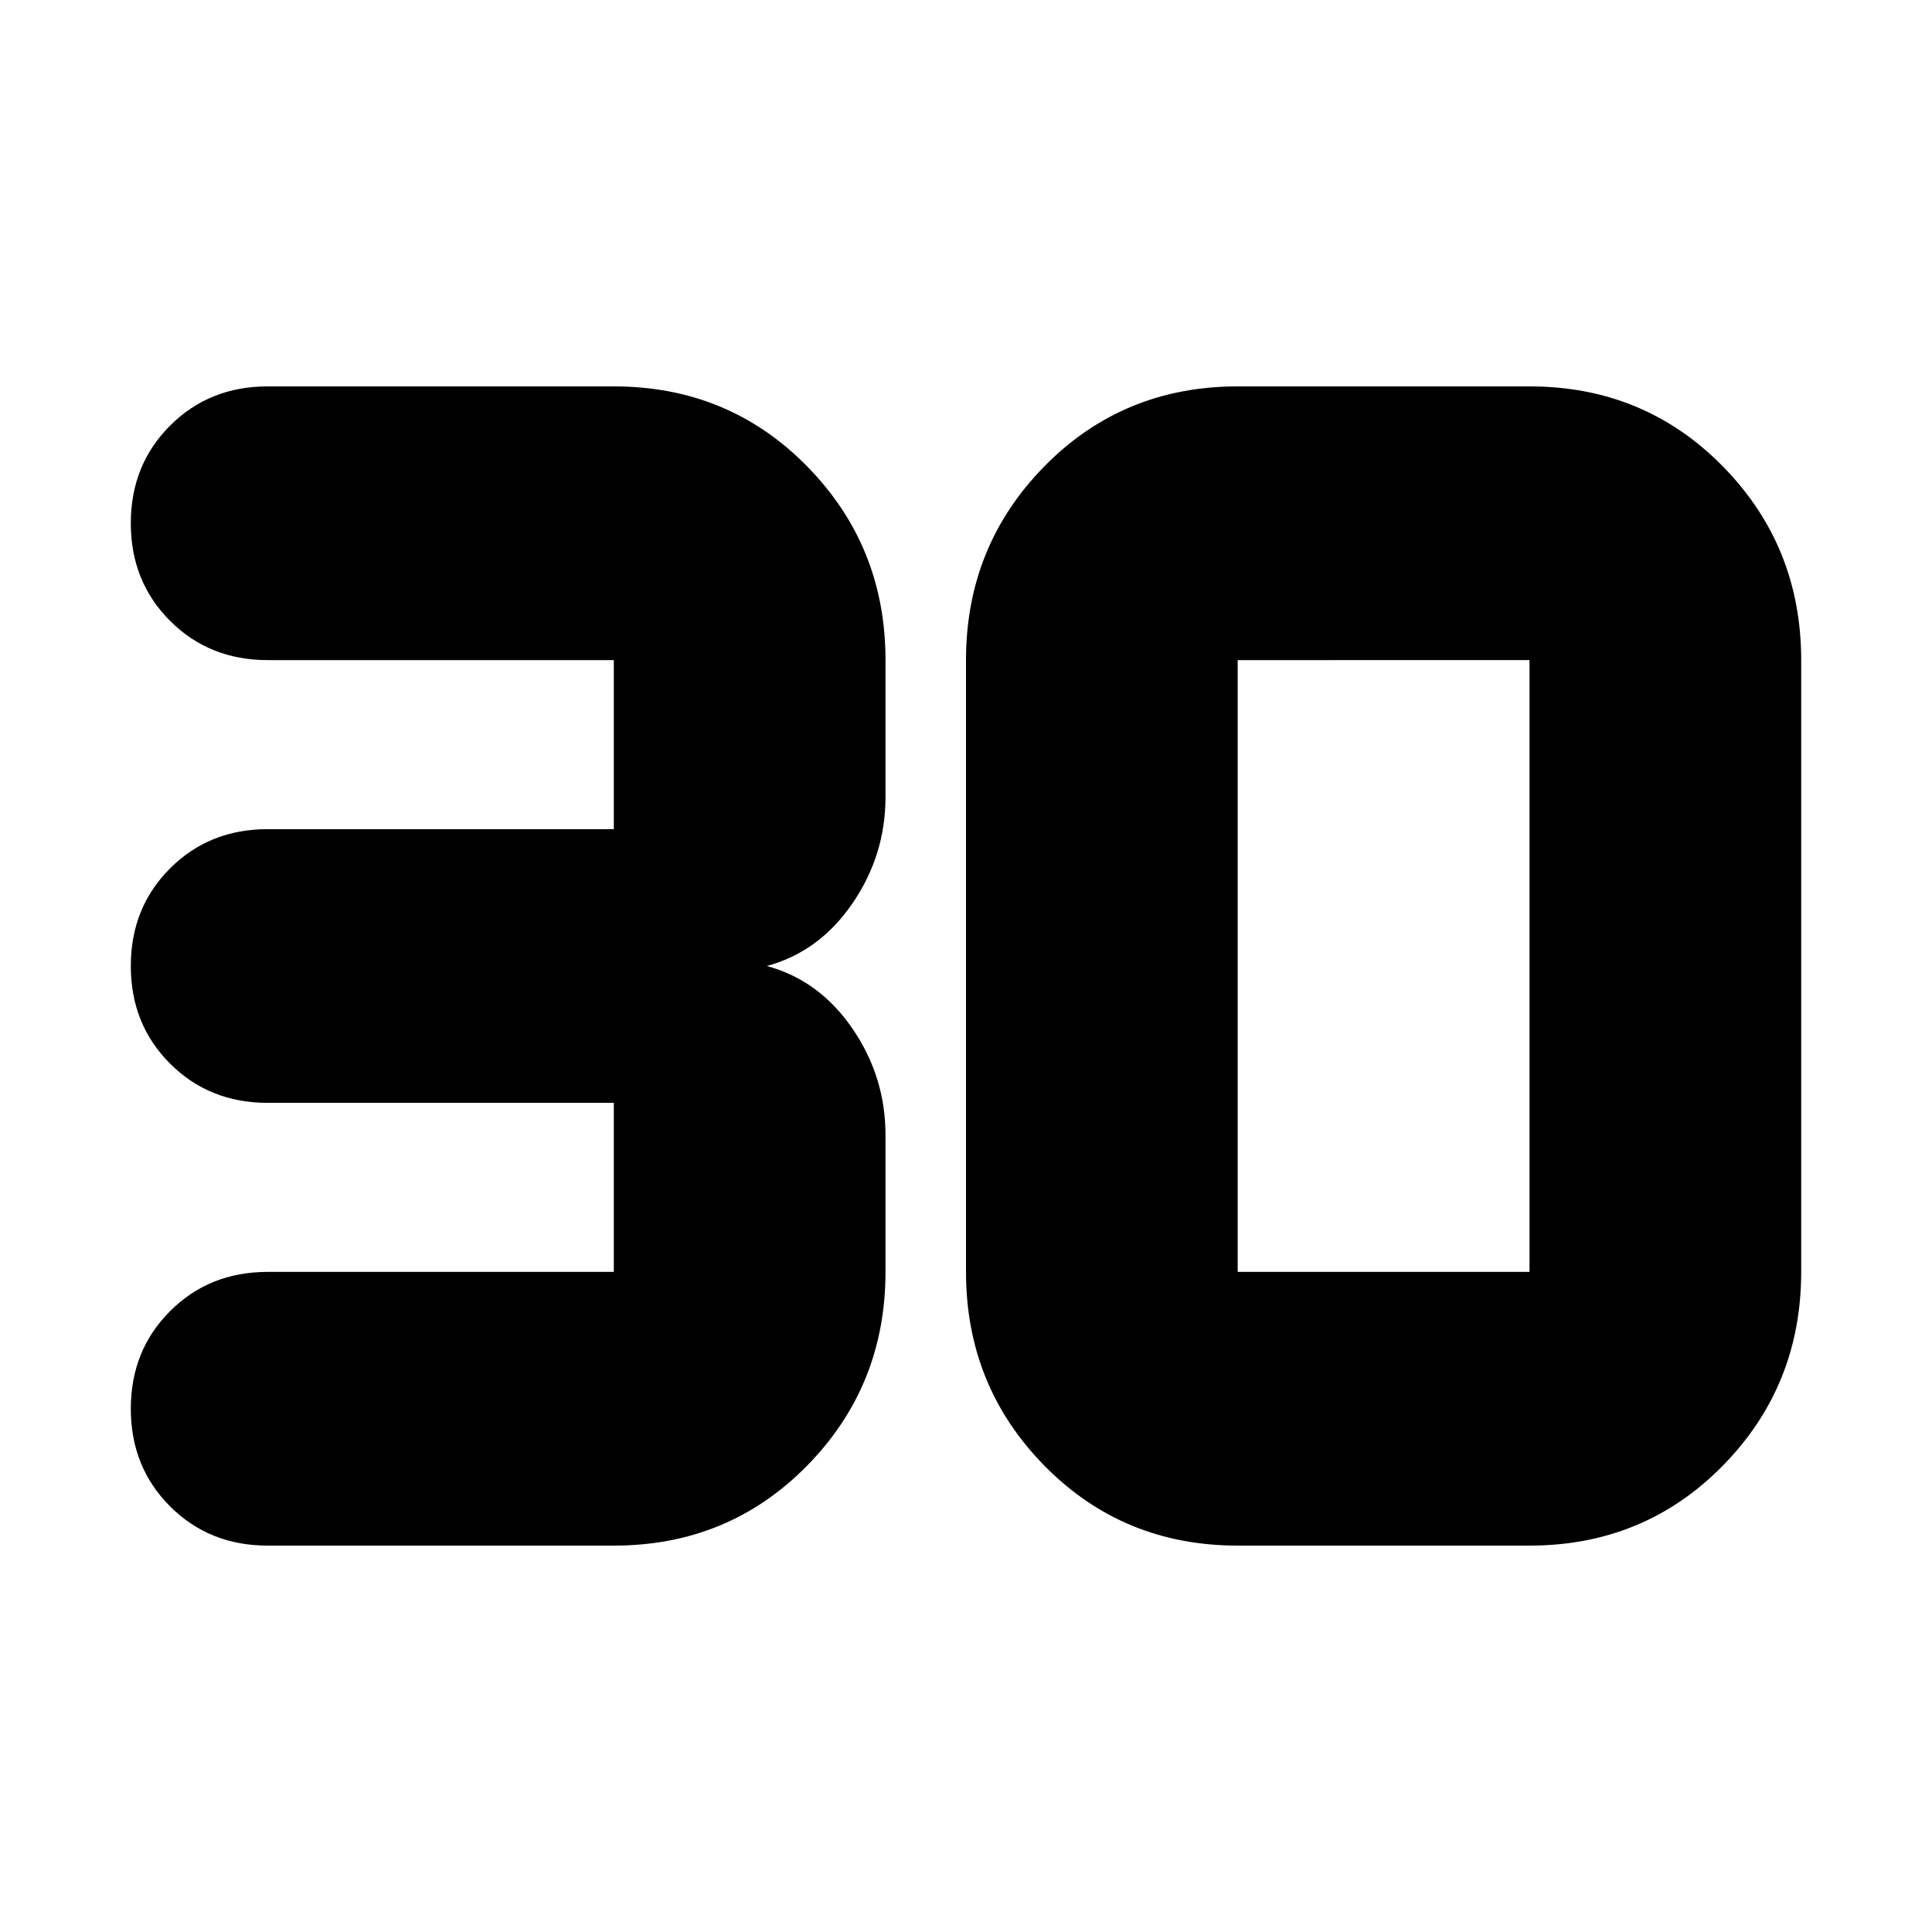 <svg xmlns="http://www.w3.org/2000/svg" height="24" viewBox="0 -960 960 960" width="24"><path d="M305-192H133q-29 0-48.5-19.5T65-260q0-29 19.5-48.5T133-328h172v-84H133q-29 0-48.5-19.5T65-480q0-29 19.5-48.5T133-548h172v-84H133q-29 0-48.5-19.5T65-700q0-29 19.5-48.5T133-768h172q57 0 96 39.667 39 39.666 39 96.333v68q0 29-16.5 53T381-480q26 7 42.5 31t16.5 53v68q0 56.667-39 96.333Q362-192 305-192Zm310-136h145v-304H615v304Zm0 136q-57 0-96-39.667-39-39.666-39-96.333v-304q0-56.667 39-96.333Q558-768 615-768h145q57 0 96 39.667 39 39.666 39 96.333v304q0 56.667-39 96.333Q817-192 760-192H615Z"/></svg>